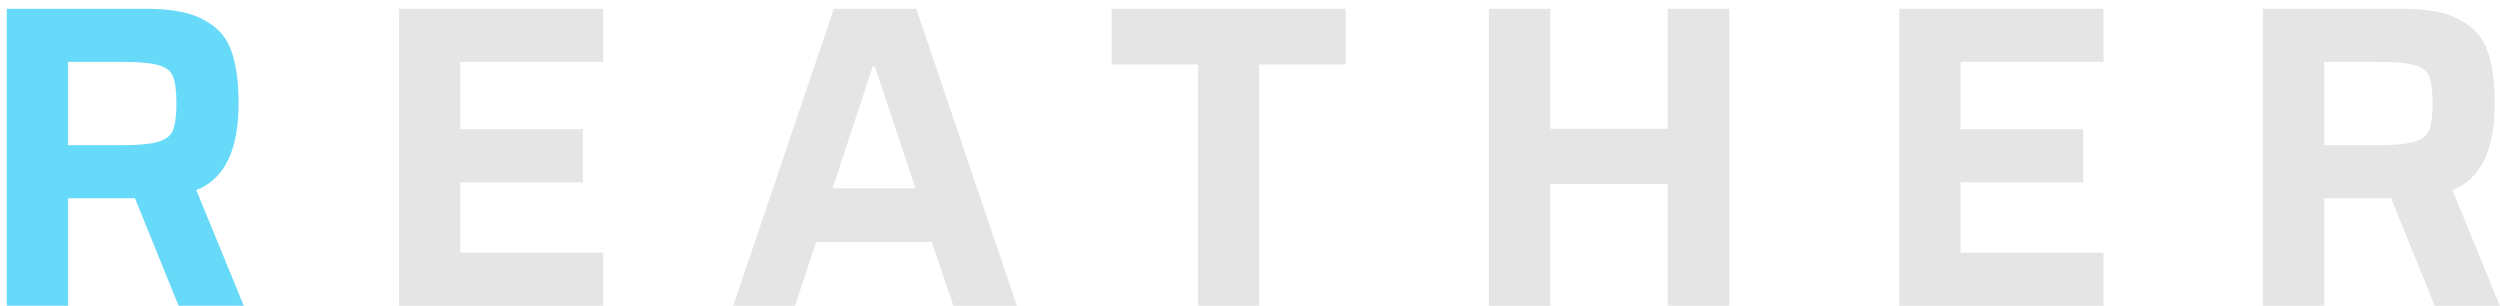 <svg width="278" height="34" viewBox="0 0 278 34" fill="none" xmlns="http://www.w3.org/2000/svg">
<path d="M19.859 34L15.011 22.048H7.571V34H0.755V0.976H16.307C19.155 0.976 21.315 1.408 22.787 2.272C24.291 3.104 25.283 4.272 25.763 5.776C26.275 7.248 26.531 9.152 26.531 11.488C26.531 16.704 24.963 19.92 21.827 21.136L27.107 34H19.859ZM13.571 16.144C15.427 16.144 16.771 16.016 17.603 15.76C18.467 15.504 19.011 15.072 19.235 14.464C19.491 13.824 19.619 12.832 19.619 11.488C19.619 10.112 19.491 9.12 19.235 8.512C19.011 7.904 18.483 7.488 17.651 7.264C16.851 7.008 15.507 6.88 13.619 6.88H7.571V16.144H13.571Z" fill="#67DAF9"/>
<path d="M44.373 34V0.976H67.077V6.88H51.189V14.368H64.821V20.272H51.189V28.096H67.077V34H44.373ZM106.019 34L103.619 26.896H90.755L88.403 34H81.539L92.723 0.976H101.891L113.075 34H106.019ZM97.283 7.408H97.043L92.579 20.944H101.795L97.283 7.408ZM133.216 34V7.168H123.616V0.976H149.632V7.168H140.032V34H133.216ZM185.442 34V20.464H172.386V34H165.57V0.976H172.386V14.32H185.442V0.976H192.306V34H185.442ZM211.205 34V0.976H233.909V6.88H218.021V14.368H231.653V20.272H218.021V28.096H233.909V34H211.205ZM270.739 34L265.891 22.048H258.451V34H251.635V0.976H267.187C270.035 0.976 272.195 1.408 273.667 2.272C275.171 3.104 276.163 4.272 276.643 5.776C277.155 7.248 277.411 9.152 277.411 11.488C277.411 16.704 275.843 19.92 272.707 21.136L277.987 34H270.739ZM264.451 16.144C266.307 16.144 267.651 16.016 268.483 15.76C269.347 15.504 269.891 15.072 270.115 14.464C270.371 13.824 270.499 12.832 270.499 11.488C270.499 10.112 270.371 9.12 270.115 8.512C269.891 7.904 269.363 7.488 268.531 7.264C267.731 7.008 266.387 6.88 264.499 6.88H258.451V16.144H264.451Z" fill="#E5E5E5"/>
</svg>

